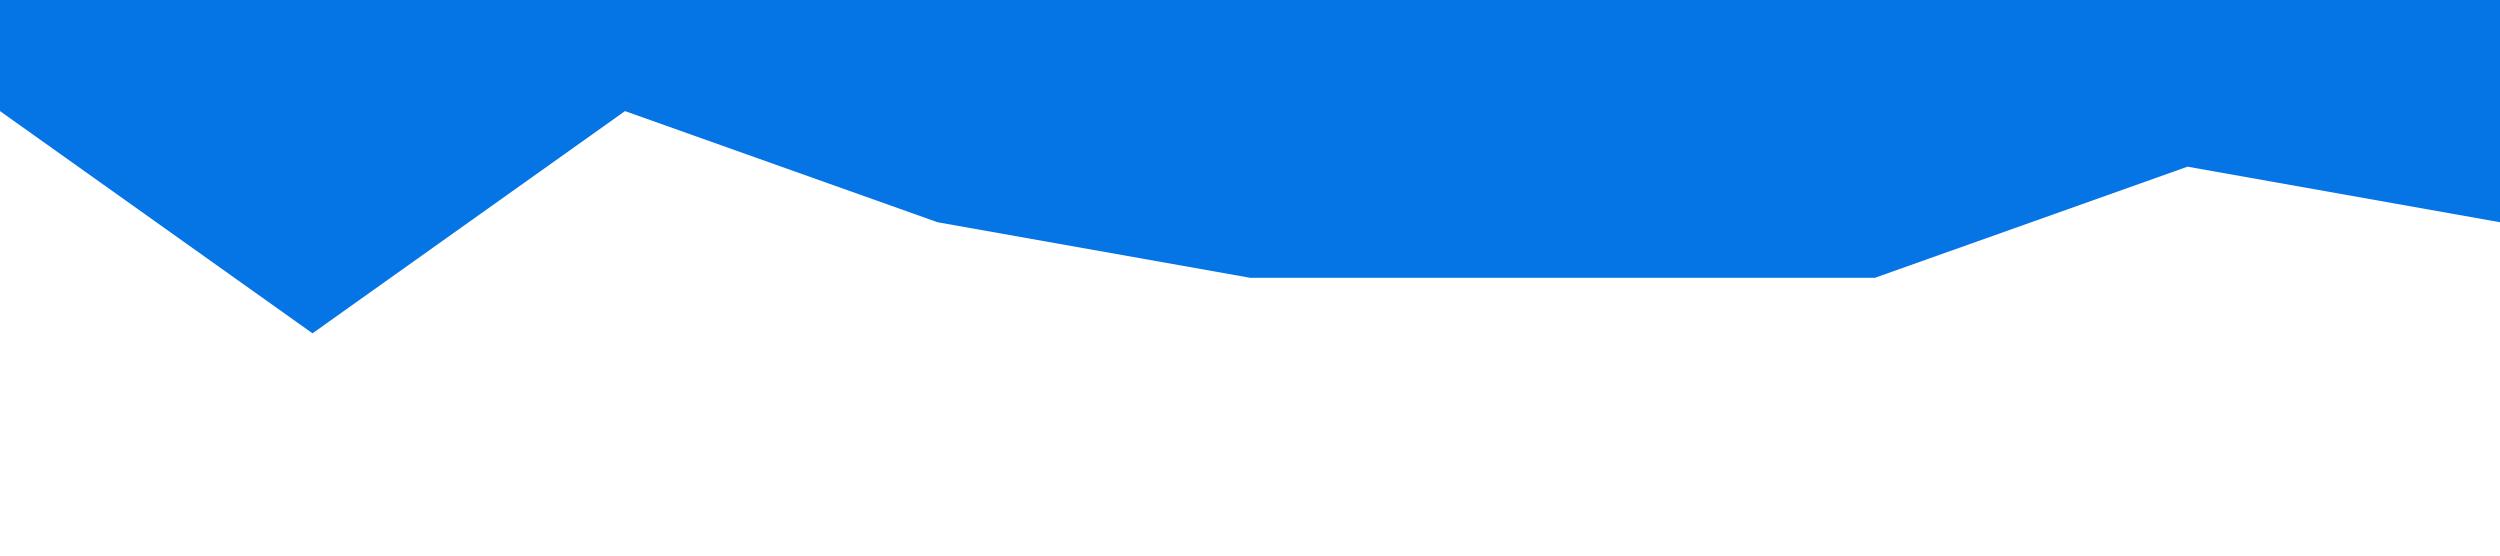 <?xml version="1.0" standalone="no"?><svg xmlns="http://www.w3.org/2000/svg" viewBox="0 0 1440 320"><path fill="#0575E6" fill-opacity="1" d="M0,64L180,192L360,64L540,128L720,160L900,160L1080,160L1260,96L1440,128L1440,0L1260,0L1080,0L900,0L720,0L540,0L360,0L180,0L0,0Z"></path></svg>